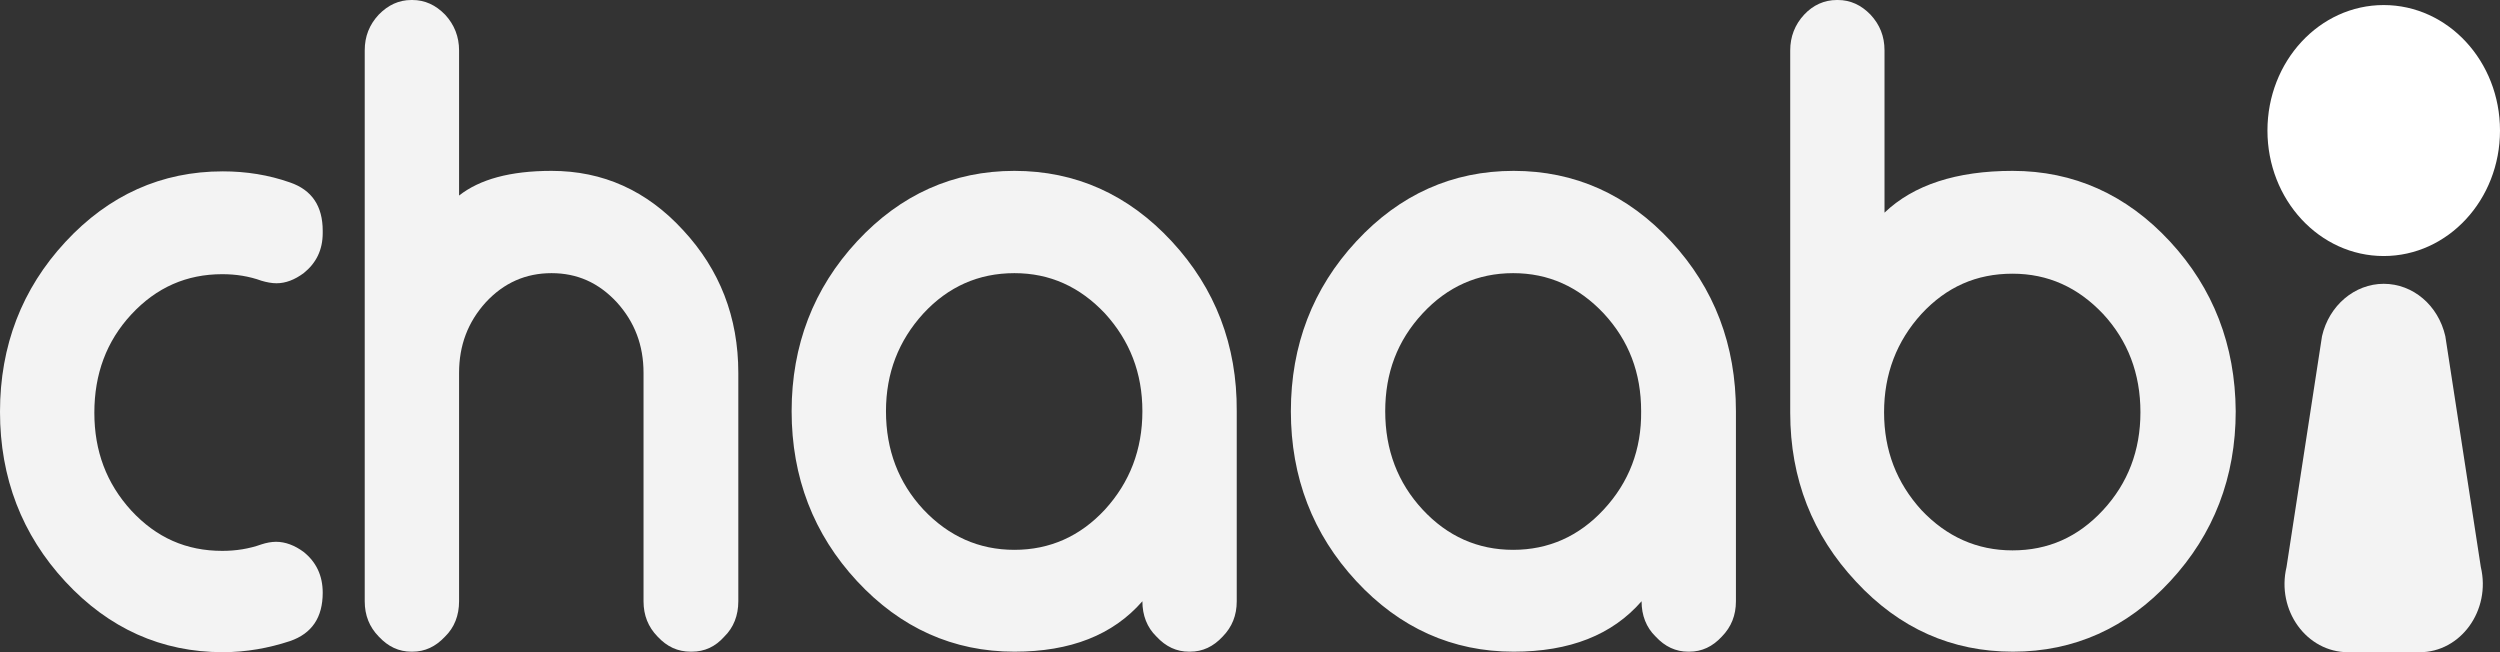 <svg width="46" height="12" viewBox="0 0 46 12" fill="none" xmlns="http://www.w3.org/2000/svg">
<rect x="0" y="0" width="46" height="12" fill="#333333" stroke="none"/>
<path d="M2.415 5.787C1.959 6.279 1.736 6.881 1.736 7.595C1.736 8.3 1.959 8.894 2.415 9.394C2.879 9.895 3.429 10.136 4.09 10.136C4.34 10.136 4.58 10.099 4.812 10.016C4.898 9.988 4.993 9.969 5.079 9.969C5.25 9.969 5.422 10.034 5.586 10.155C5.818 10.34 5.938 10.591 5.938 10.906C5.938 11.36 5.74 11.657 5.336 11.796C4.941 11.926 4.529 12 4.099 12C2.973 12 2.002 11.564 1.203 10.702C0.404 9.84 0 8.792 0 7.577C0 6.362 0.404 5.314 1.203 4.452C2.002 3.589 2.973 3.153 4.099 3.153C4.529 3.153 4.941 3.218 5.336 3.357C5.74 3.496 5.938 3.793 5.938 4.248V4.285C5.938 4.6 5.818 4.841 5.586 5.027C5.422 5.147 5.259 5.212 5.087 5.212C5.001 5.212 4.907 5.194 4.812 5.166C4.58 5.082 4.34 5.045 4.09 5.045C3.437 5.045 2.879 5.286 2.415 5.787Z" fill="#F3F3F3"/>
<path d="M13.585 6.862V11.063C13.585 11.323 13.499 11.546 13.328 11.713C13.164 11.898 12.967 11.991 12.726 11.991H12.709C12.468 11.991 12.271 11.898 12.099 11.713C11.927 11.536 11.841 11.323 11.841 11.063V6.862C11.841 6.352 11.678 5.926 11.351 5.564C11.016 5.202 10.621 5.026 10.148 5.026C9.676 5.026 9.272 5.202 8.937 5.564C8.61 5.926 8.447 6.352 8.447 6.862V11.063C8.447 11.323 8.361 11.546 8.189 11.713C8.017 11.898 7.819 11.991 7.587 11.991H7.57C7.338 11.991 7.141 11.898 6.969 11.713C6.797 11.536 6.711 11.323 6.711 11.063V0.927C6.711 0.668 6.797 0.454 6.969 0.269C7.141 0.093 7.338 0 7.57 0H7.587C7.819 0 8.017 0.093 8.189 0.269C8.361 0.454 8.447 0.677 8.447 0.927V3.598C8.825 3.301 9.383 3.144 10.148 3.144C11.093 3.144 11.901 3.505 12.572 4.238C13.242 4.961 13.585 5.833 13.585 6.862Z" fill="#F3F3F3"/>
<path d="M21.561 4.442C20.762 3.579 19.791 3.144 18.665 3.144C17.54 3.144 16.569 3.579 15.769 4.442C14.97 5.304 14.566 6.352 14.566 7.567C14.566 8.782 14.97 9.83 15.769 10.692C16.569 11.555 17.54 11.991 18.665 11.991C19.697 11.991 20.479 11.684 21.02 11.063C21.02 11.323 21.106 11.545 21.278 11.712C21.45 11.898 21.647 11.991 21.879 11.991H21.896C22.128 11.991 22.326 11.898 22.498 11.712C22.67 11.536 22.756 11.323 22.756 11.063V7.567C22.764 6.352 22.36 5.304 21.561 4.442ZM20.332 9.375C19.877 9.867 19.318 10.117 18.665 10.117C18.012 10.117 17.454 9.867 16.99 9.375C16.534 8.884 16.302 8.281 16.302 7.567C16.302 6.862 16.534 6.269 16.99 5.768C17.445 5.276 18.004 5.026 18.665 5.026C19.318 5.026 19.868 5.276 20.332 5.768C20.788 6.269 21.02 6.862 21.02 7.567C21.02 8.272 20.788 8.875 20.332 9.375Z" fill="#F3F3F3"/>
<path d="M30.747 4.442C29.948 3.579 28.977 3.144 27.851 3.144C26.725 3.144 25.754 3.579 24.955 4.442C24.156 5.304 23.752 6.352 23.752 7.567C23.752 8.782 24.156 9.83 24.955 10.692C25.754 11.555 26.725 11.991 27.851 11.991C28.882 11.991 29.664 11.684 30.205 11.063C30.205 11.323 30.291 11.545 30.463 11.712C30.635 11.898 30.833 11.991 31.065 11.991H31.082C31.314 11.991 31.512 11.898 31.683 11.712C31.855 11.536 31.941 11.323 31.941 11.063V7.567C31.941 6.352 31.546 5.304 30.747 4.442ZM29.509 9.375C29.054 9.867 28.495 10.117 27.842 10.117C27.189 10.117 26.631 9.867 26.175 9.375C25.72 8.884 25.488 8.281 25.488 7.567C25.488 6.862 25.711 6.269 26.175 5.768C26.631 5.276 27.189 5.026 27.842 5.026C28.495 5.026 29.045 5.276 29.509 5.768C29.973 6.269 30.197 6.862 30.197 7.567C30.205 8.272 29.973 8.875 29.509 9.375Z" fill="#F3F3F3"/>
<path d="M39.926 4.442C39.127 3.58 38.156 3.144 37.03 3.144C35.999 3.144 35.208 3.403 34.675 3.913V0.927C34.675 0.668 34.589 0.454 34.417 0.269C34.246 0.093 34.048 0 33.816 0H33.799C33.567 0 33.361 0.093 33.197 0.269C33.025 0.454 32.94 0.677 32.94 0.927V7.595C32.94 8.81 33.352 9.849 34.151 10.702C34.95 11.564 35.913 11.991 37.038 11.991C38.164 11.991 39.135 11.555 39.934 10.692C40.733 9.83 41.137 8.782 41.137 7.567C41.129 6.352 40.725 5.304 39.926 4.442ZM38.697 9.385C38.233 9.886 37.683 10.127 37.03 10.127C36.377 10.127 35.818 9.876 35.354 9.385C34.899 8.884 34.667 8.291 34.667 7.586C34.667 6.881 34.899 6.278 35.354 5.777C35.818 5.277 36.368 5.036 37.03 5.036C37.683 5.036 38.233 5.286 38.697 5.777C39.152 6.269 39.384 6.872 39.384 7.586C39.384 8.291 39.152 8.893 38.697 9.385Z" fill="#F3F3F3"/>
<path d="M44.521 12.001H43.206C42.442 12.001 41.883 11.231 42.072 10.433L42.725 6.186C42.854 5.62 43.327 5.222 43.86 5.222C44.401 5.222 44.865 5.62 44.994 6.186L45.647 10.433C45.836 11.231 45.277 12.001 44.521 12.001Z" fill="#F3F3F3"/>
<path d="M43.86 4.711C45.042 4.711 46 3.677 46 2.402C46 1.127 45.042 0.093 43.86 0.093C42.679 0.093 41.721 1.127 41.721 2.402C41.721 3.677 42.679 4.711 43.86 4.711Z" fill="white"/>
</svg>
